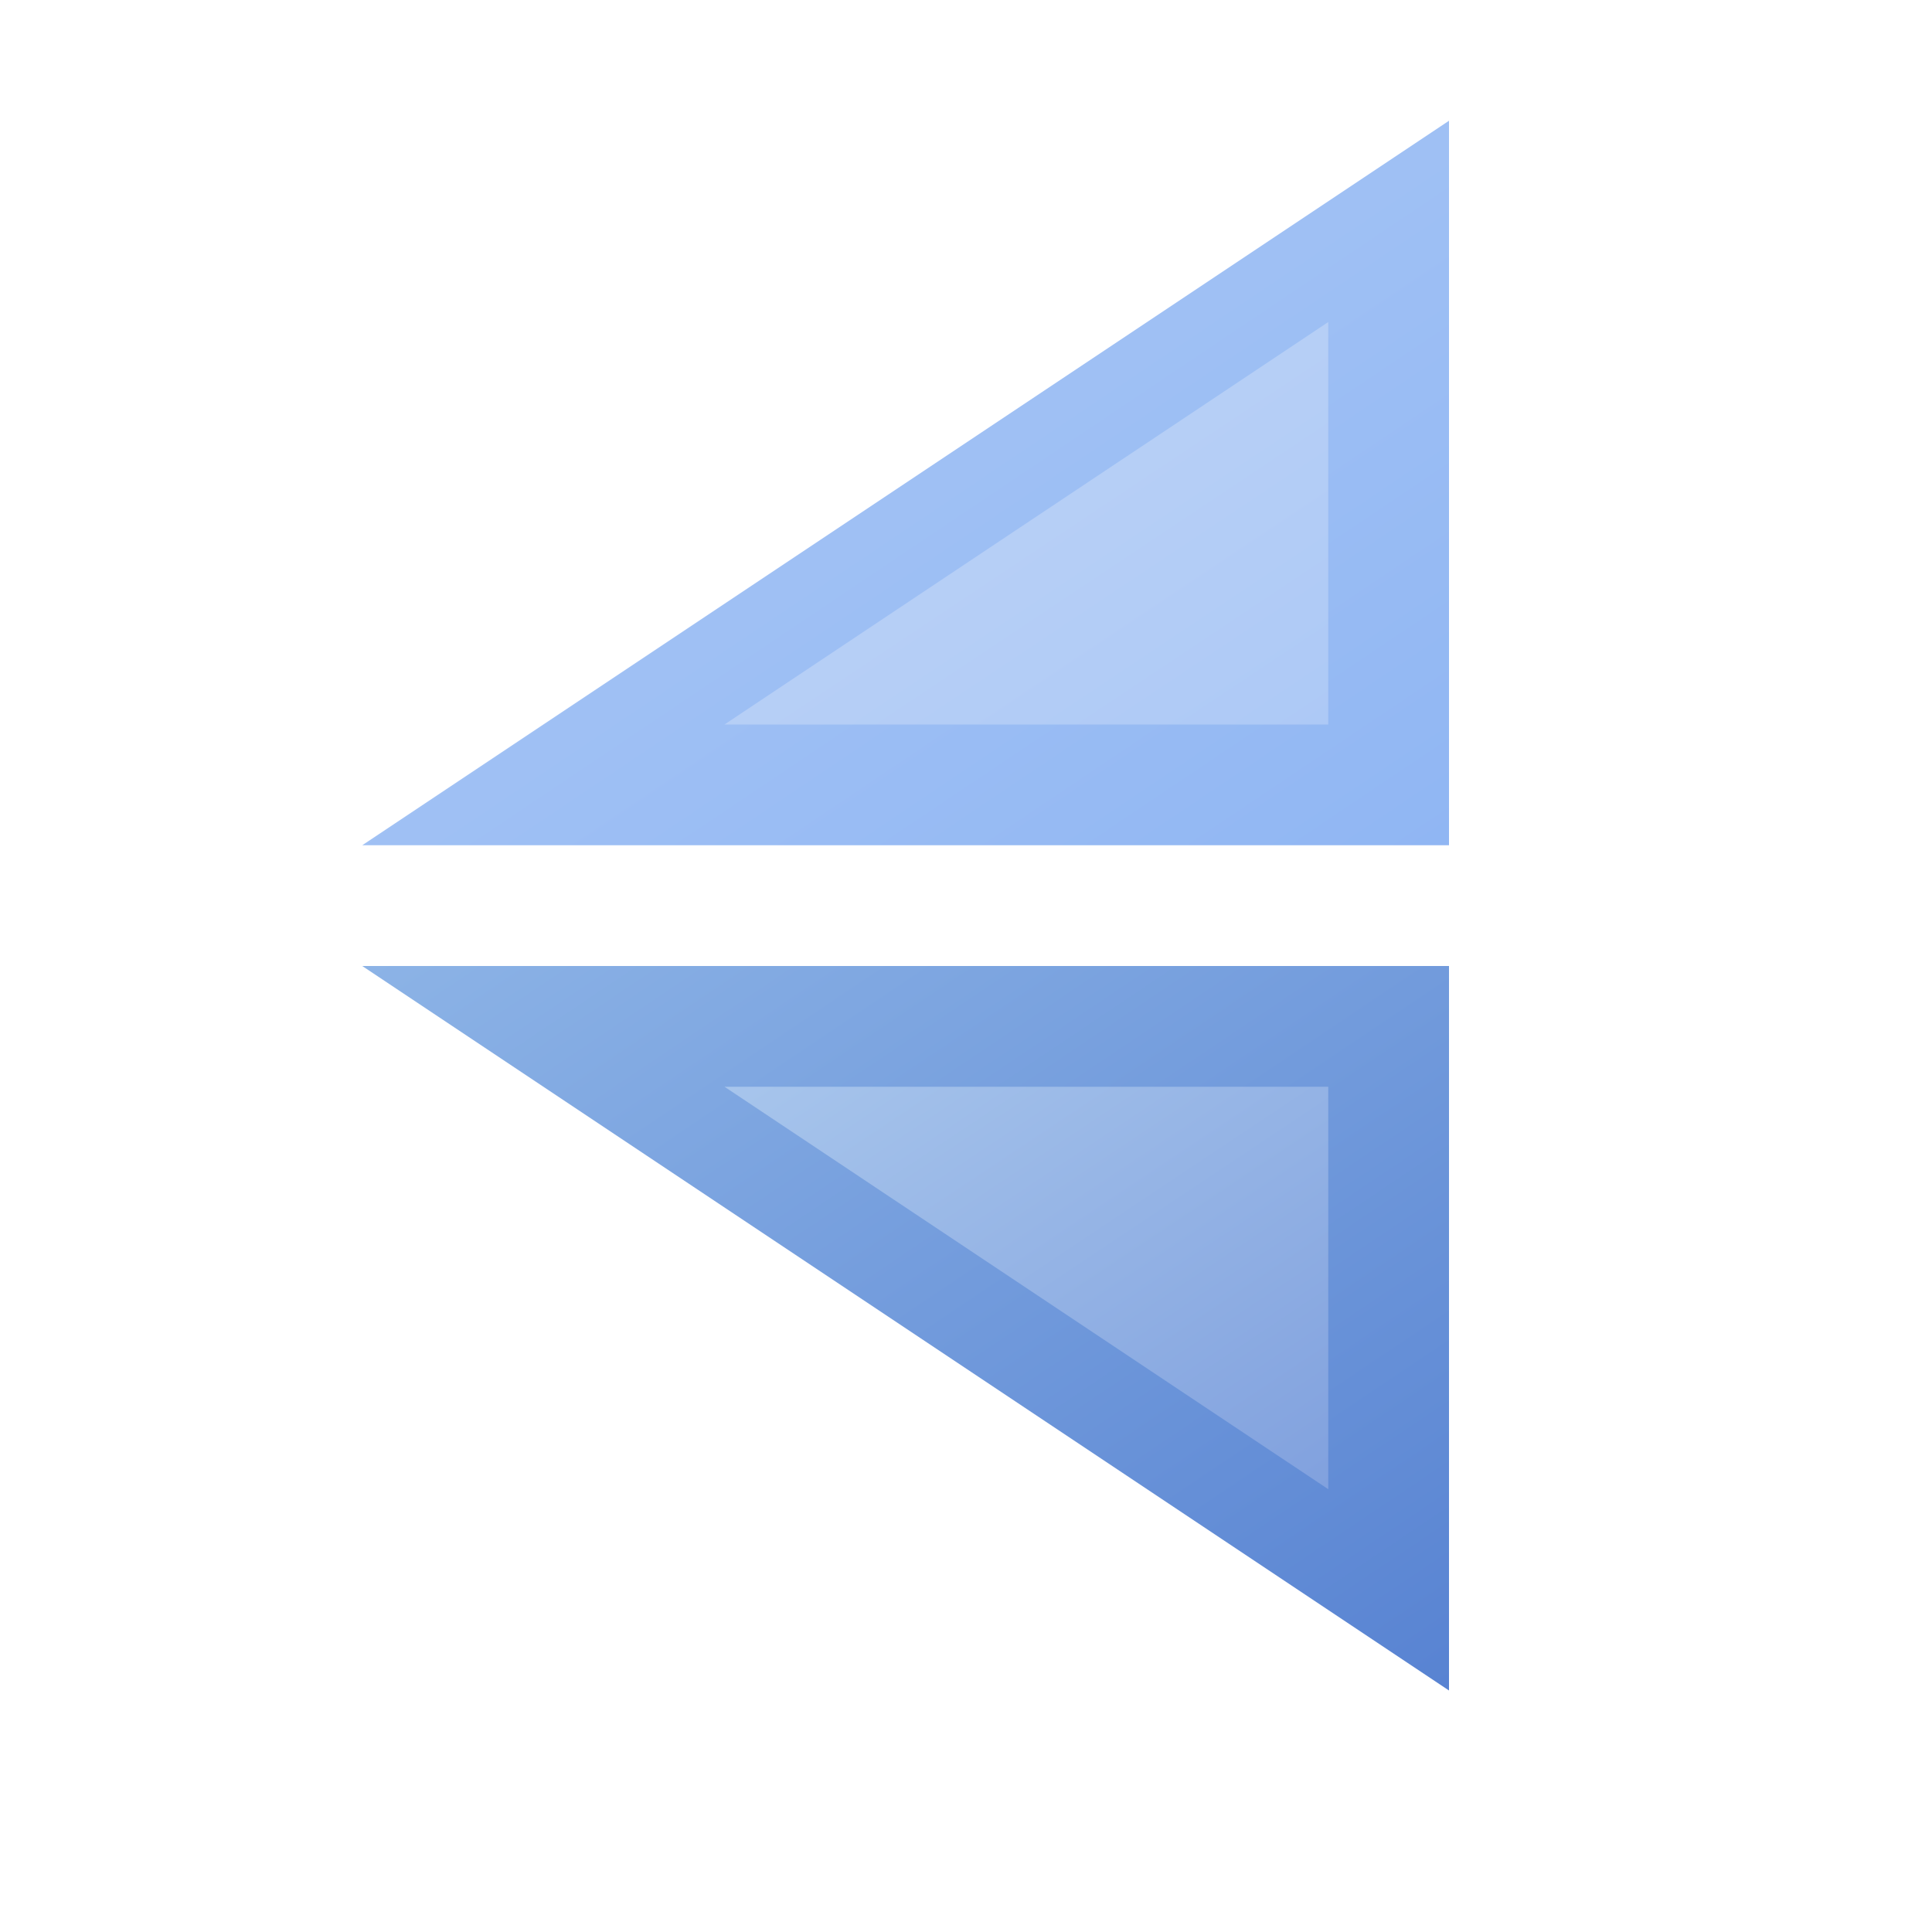 <?xml version="1.0" encoding="utf-8" standalone="yes"?>
<!DOCTYPE svg PUBLIC "-//W3C//DTD SVG 1.1//EN" "http://www.w3.org/Graphics/SVG/1.1/DTD/svg11.dtd">
<svg xmlns="http://www.w3.org/2000/svg" xmlns:xlink="http://www.w3.org/1999/xlink"
	width="16" height="16" version="1.1">
	<title>Shape Flip Vertical</title>
	<desc>Shape Flip Vertical</desc>
	<g id="icon" transform="translate(8,8)">
		<defs>
			<linearGradient id="shape1" x1="0%" y1="0%" x2="100%" y2="100%">
				<stop offset="0%" stop-color="#afcbf5" />
				<stop offset="100%" stop-color="#90b6f3" />
			</linearGradient>
			<linearGradient id="shape1inner" x1="0%" y1="0%" x2="100%" y2="100%">
				<stop offset="0%" stop-color="#c0d5f7" />
				<stop offset="100%" stop-color="#adc9f6" />
			</linearGradient>
			<linearGradient id="shape2" x1="0%" y1="0%" x2="100%" y2="100%">
				<stop offset="0%" stop-color="#8cb3e6" />
				<stop offset="100%" stop-color="#5883d2" />
			</linearGradient>
			<linearGradient id="shape2inner" x1="0%" y1="0%" x2="100%" y2="100%">
				<stop offset="0%" stop-color="#a7c5ec" />
				<stop offset="100%" stop-color="#81a1de" />
			</linearGradient>
		</defs>
		<path fill="url(#shape1)" d="M-5,-1 h9 v-6 z" />
		<path fill="url(#shape1inner)" d="M-2,-2 h5 v-3.333 z" />
		<path fill="url(#shape2)" d="M-5,0 h9 v6 z" />
		<path fill="url(#shape2inner)" d="M-2,1 h5 v3.333 z" />
	</g>
</svg>
